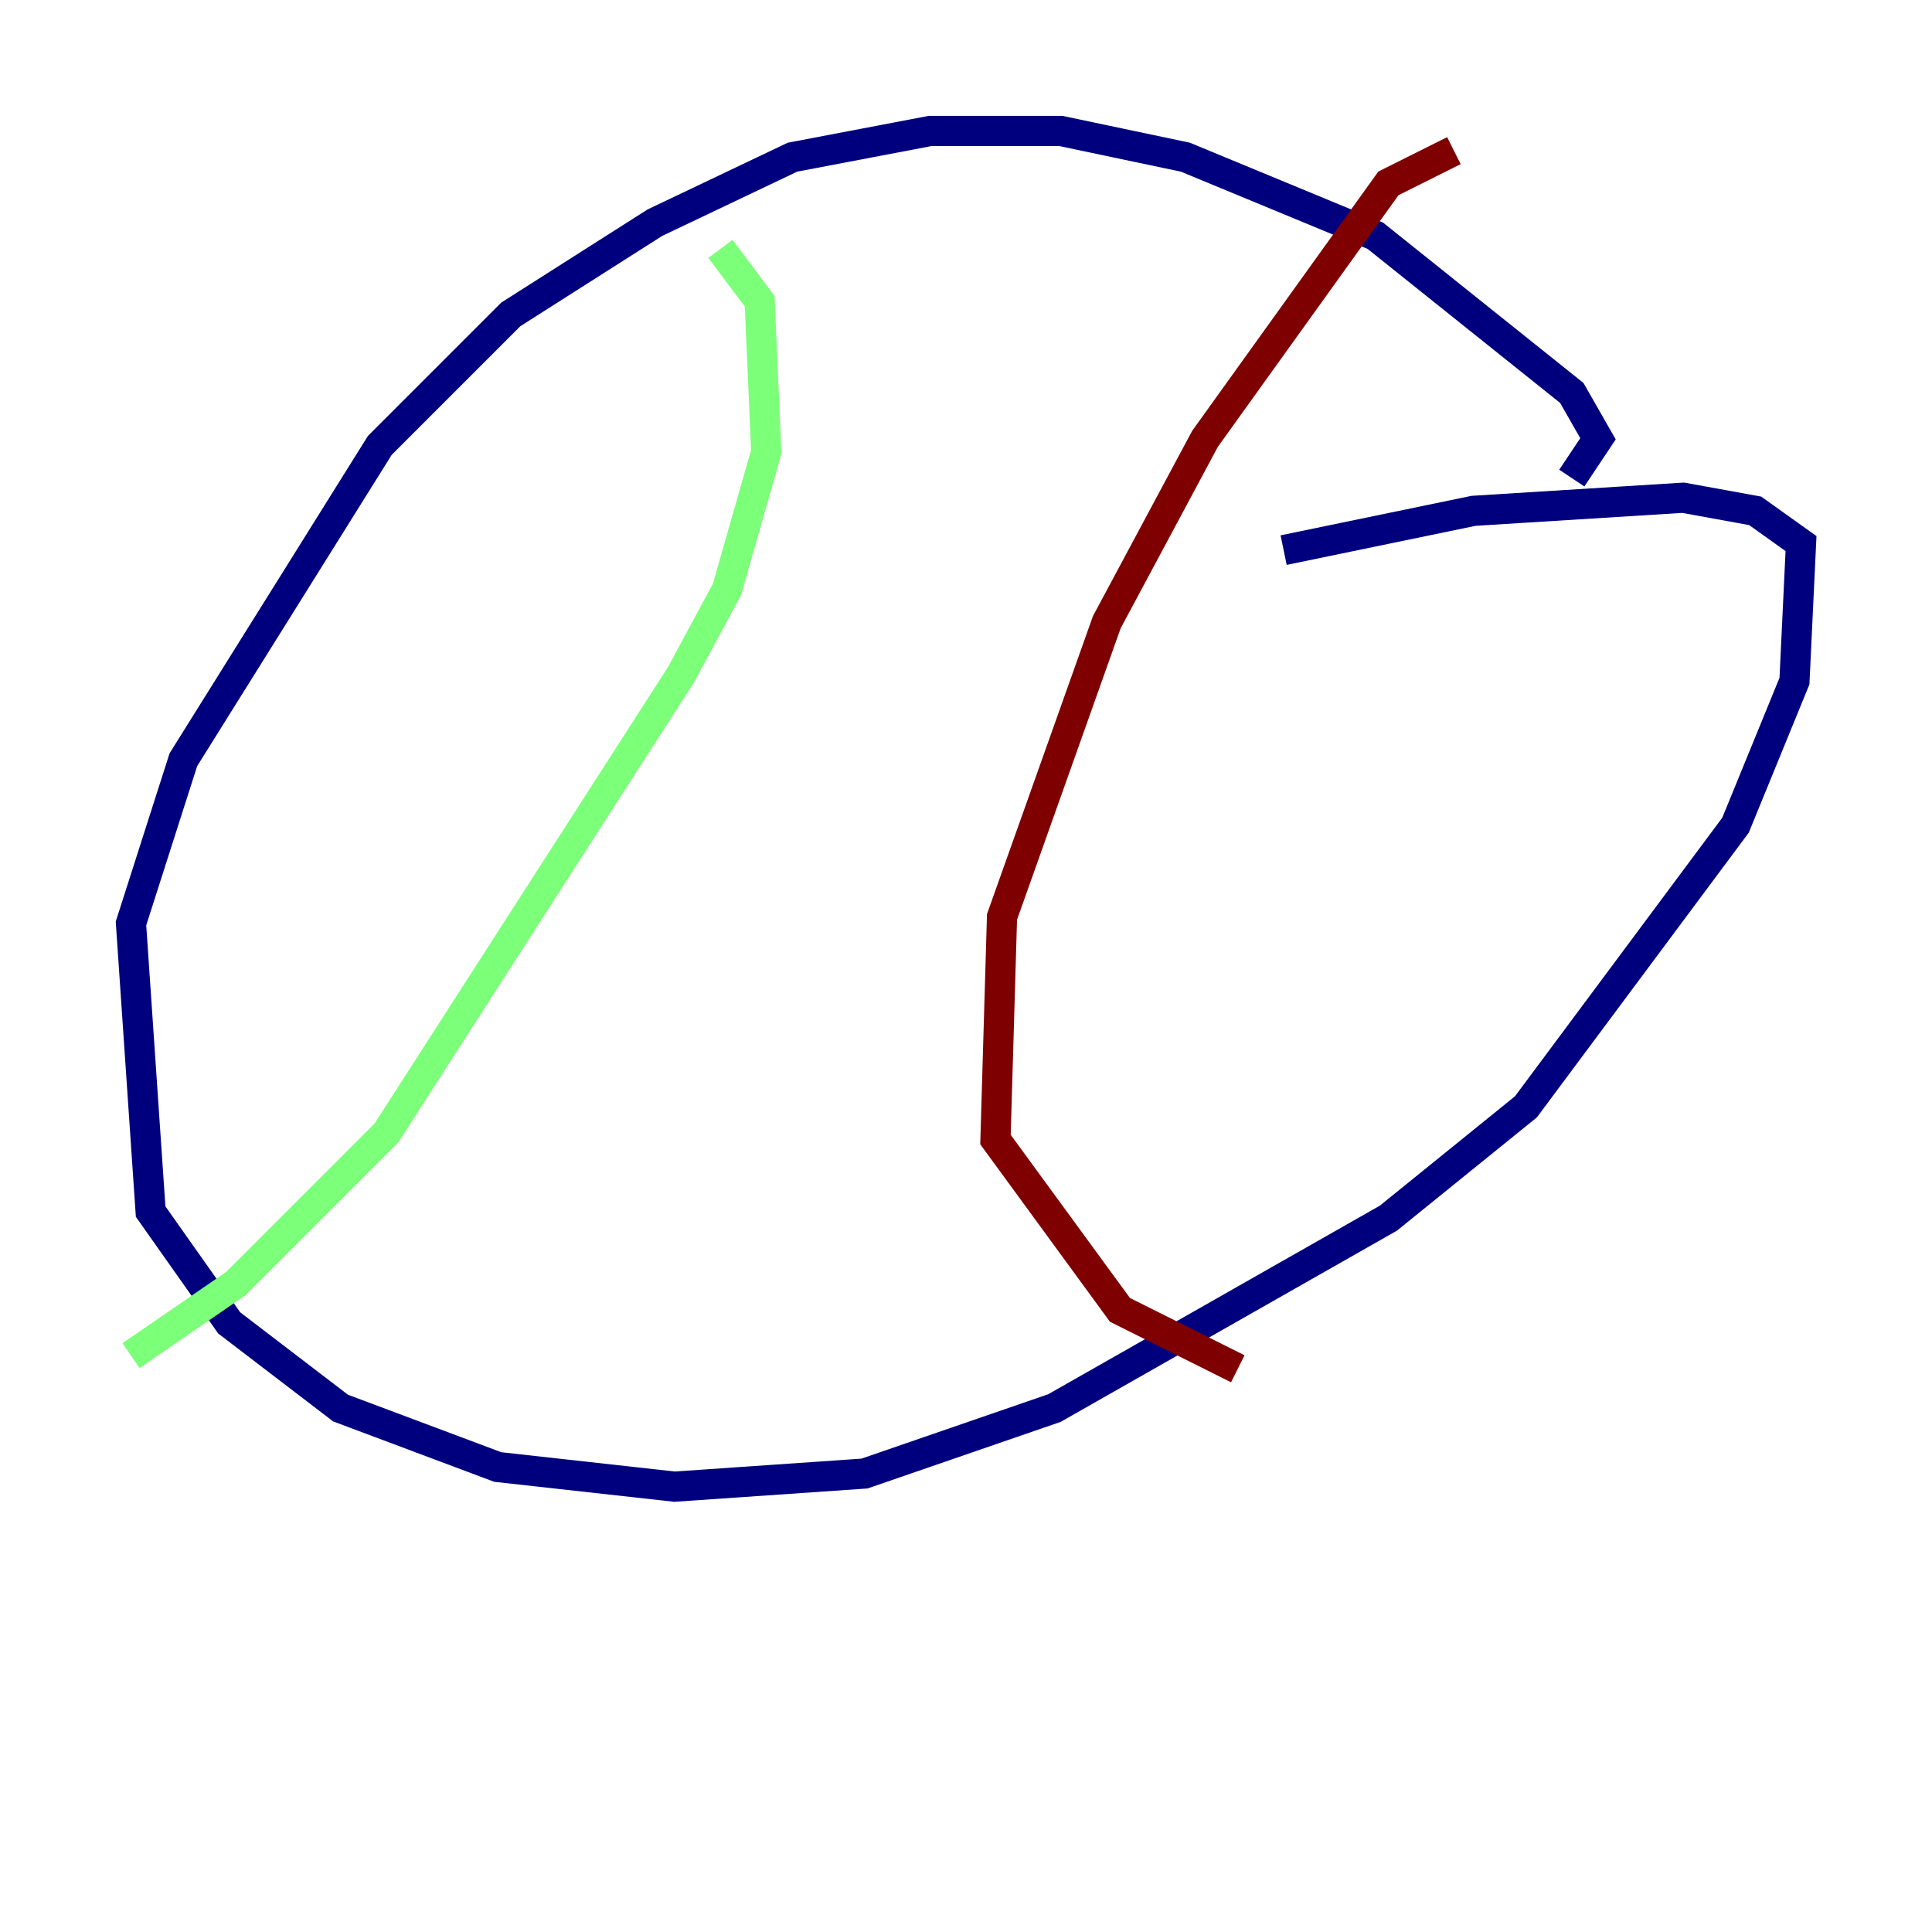<?xml version="1.0" encoding="utf-8" ?>
<svg baseProfile="tiny" height="128" version="1.2" viewBox="0,0,128,128" width="128" xmlns="http://www.w3.org/2000/svg" xmlns:ev="http://www.w3.org/2001/xml-events" xmlns:xlink="http://www.w3.org/1999/xlink"><defs /><polyline fill="none" points="104.136,31.675 105.871,29.071 104.136,26.034 91.119,15.62 78.536,10.414 70.291,8.678 61.614,8.678 52.502,10.414 43.39,14.752 33.844,20.827 25.166,29.505 12.149,50.332 8.678,61.18 9.98,80.271 15.186,87.647 22.563,93.288 32.976,97.193 44.691,98.495 57.275,97.627 69.858,93.288 91.986,80.705 101.098,73.329 114.983,54.671 118.888,45.125 119.322,36.014 116.285,33.844 111.512,32.976 97.627,33.844 85.044,36.447" stroke="#00007f" stroke-width="2" /><polyline fill="none" points="47.729,16.488 50.332,19.959 50.766,29.939 48.163,39.051 45.125,44.691 25.6,75.064 15.62,85.044 8.678,89.817" stroke="#7cff79" stroke-width="2" /><polyline fill="none" points="96.325,9.98 91.986,12.149 79.837,29.071 73.329,41.22 66.386,60.746 65.953,75.498 74.197,86.78 82.007,90.685" stroke="#7f0000" stroke-width="2" /></svg>
